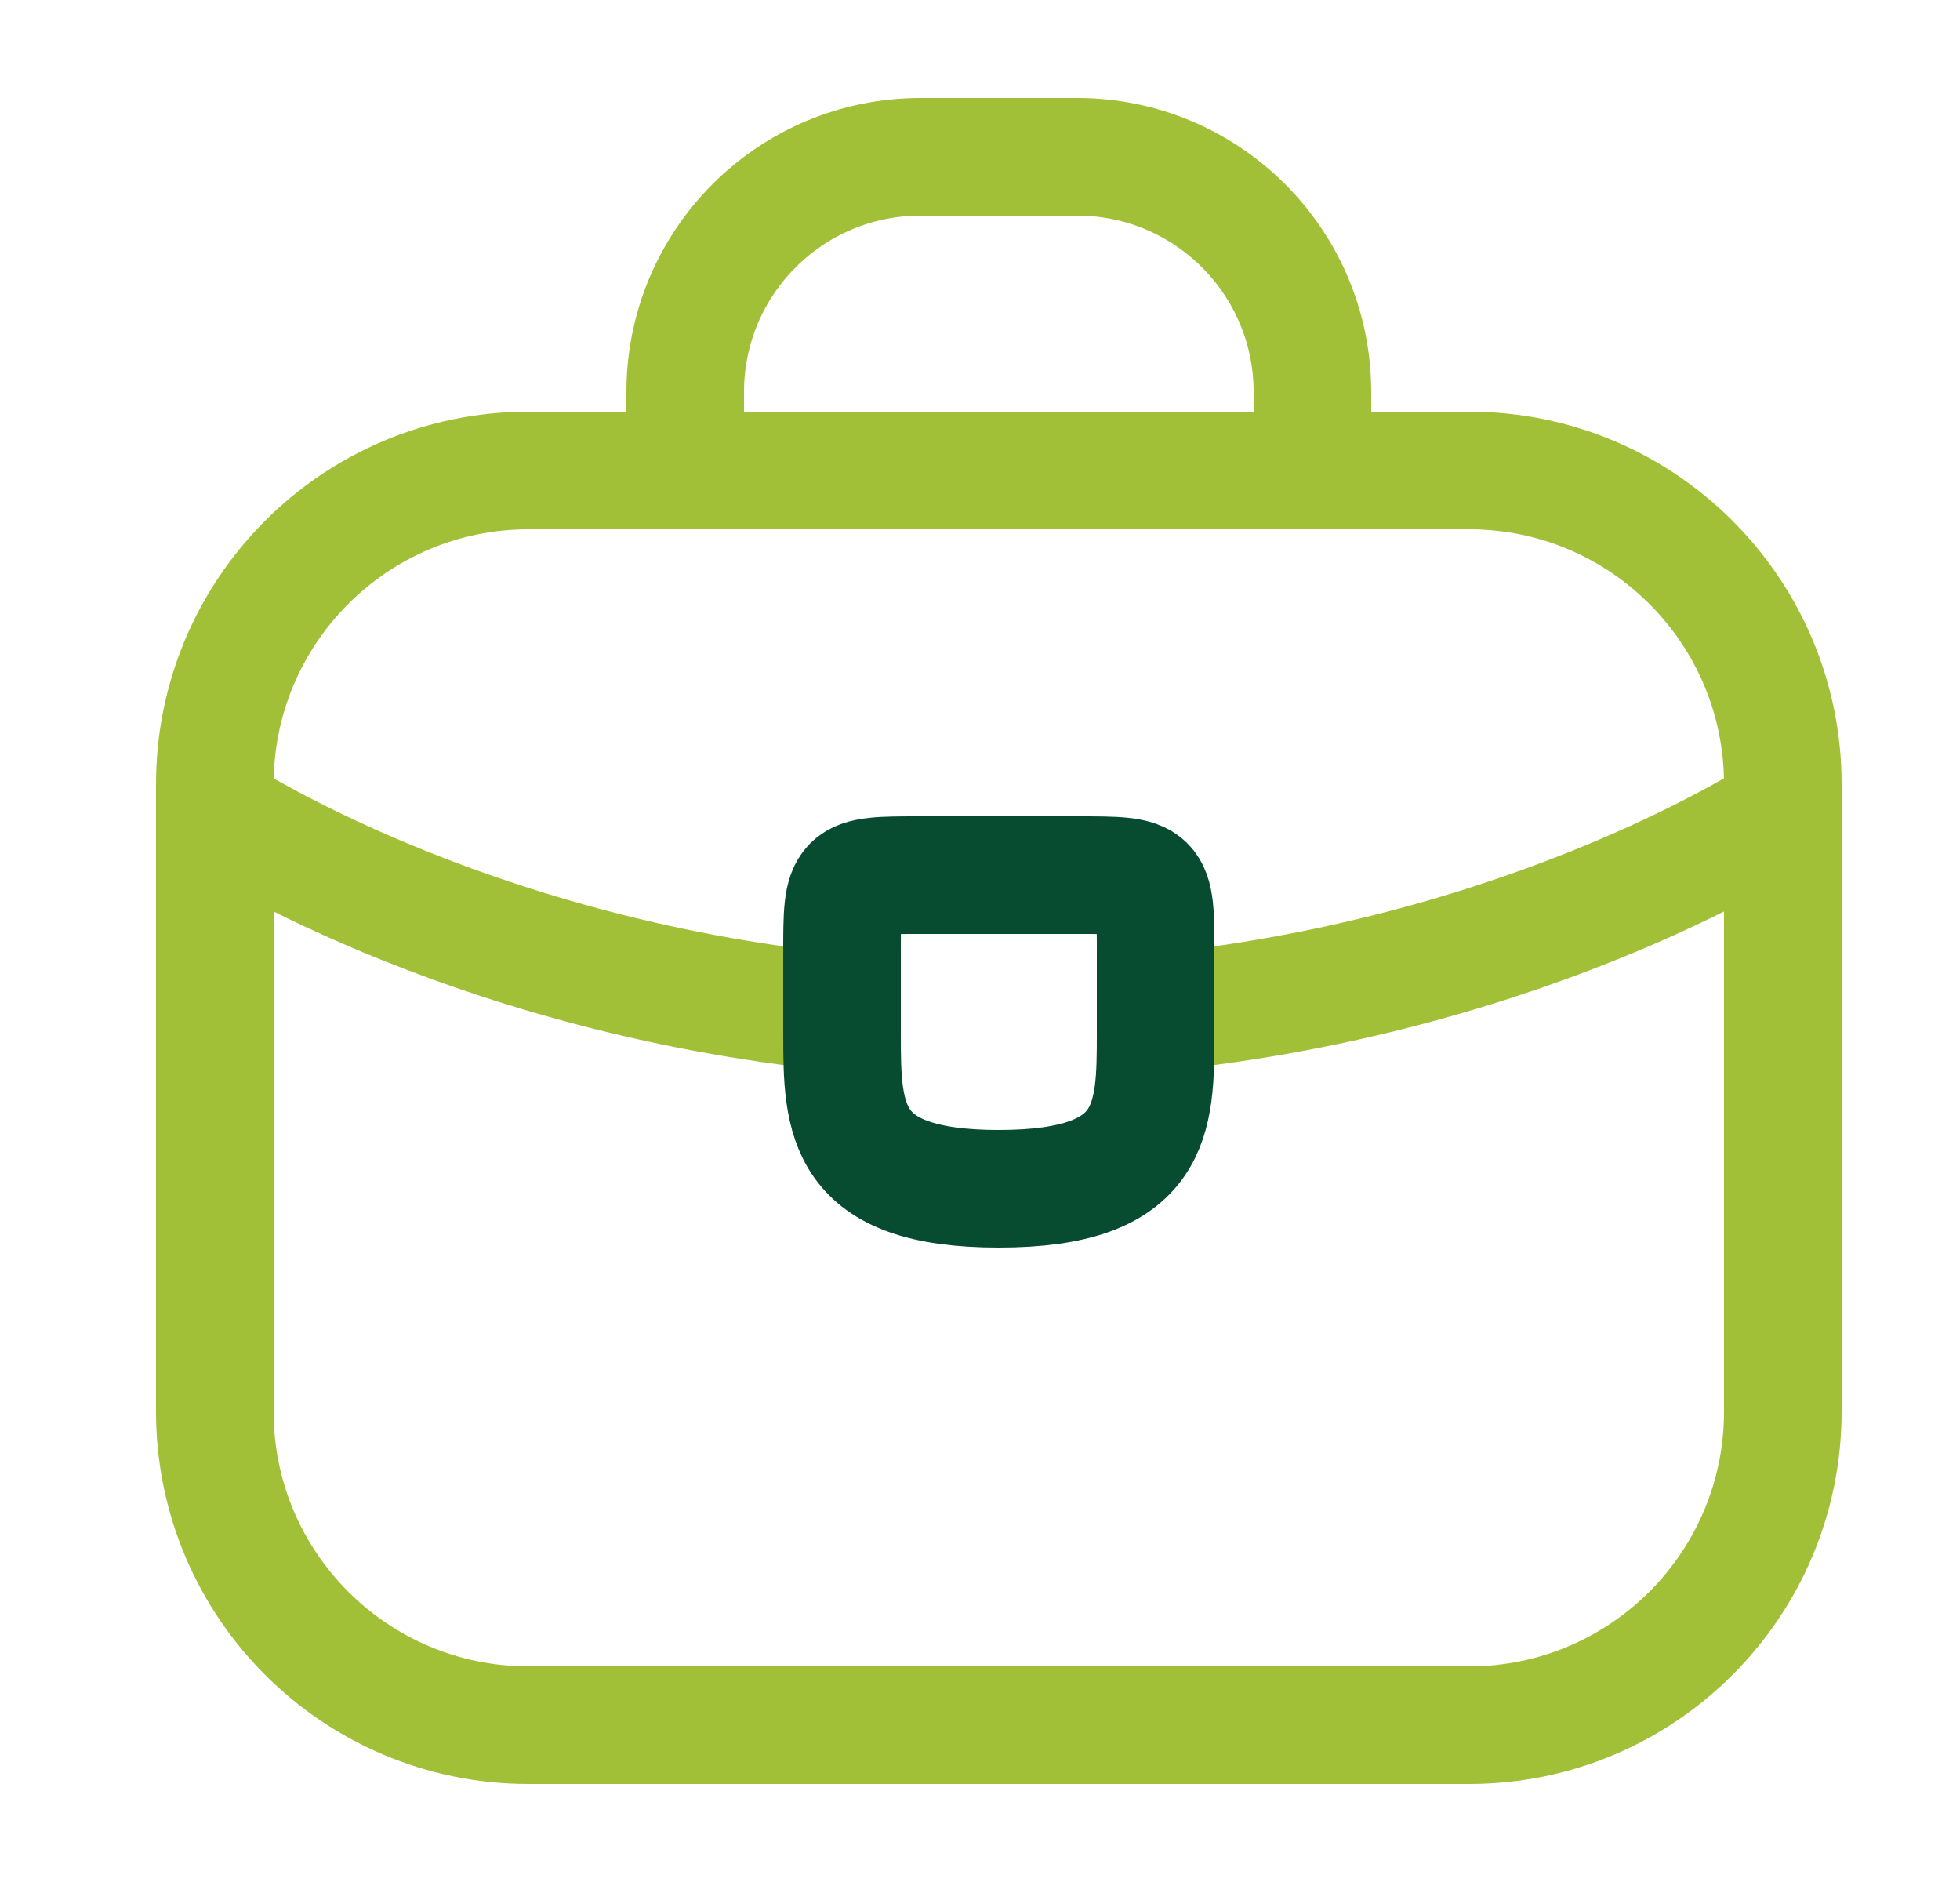 <svg width="25" height="24" viewBox="0 0 25 24" fill="none" xmlns="http://www.w3.org/2000/svg">
<g id="Huge-icon/business/outline/briefcase 04">
<path id="Vector" d="M8.74 6V5C8.74 3.343 10.083 2 11.74 2H13.74C15.397 2 16.74 3.343 16.74 5V6M2.74 10.348C2.74 10.348 5.858 12.424 10.718 12.911M22.74 10.348C22.74 10.348 19.622 12.424 14.763 12.911M6.74 22H18.74C20.949 22 22.74 20.209 22.74 18V10C22.74 7.791 20.949 6 18.74 6H6.74C4.531 6 2.74 7.791 2.74 10V18C2.74 20.209 4.531 22 6.74 22Z" stroke="#A1C038" stroke-width="1.5" stroke-linecap="round"/>
<path id="Vector_2" d="M14.74 12.16V13.16C14.74 13.17 14.74 13.17 14.74 13.18C14.74 14.27 14.73 15.16 12.74 15.16C10.76 15.16 10.74 14.28 10.74 13.19V12.16C10.74 11.16 10.74 11.16 11.74 11.16H13.74C14.74 11.16 14.74 11.16 14.74 12.16Z" stroke="#074C31" stroke-width="1.5" stroke-miterlimit="10" stroke-linecap="round" stroke-linejoin="round"/>
</g>
</svg>
